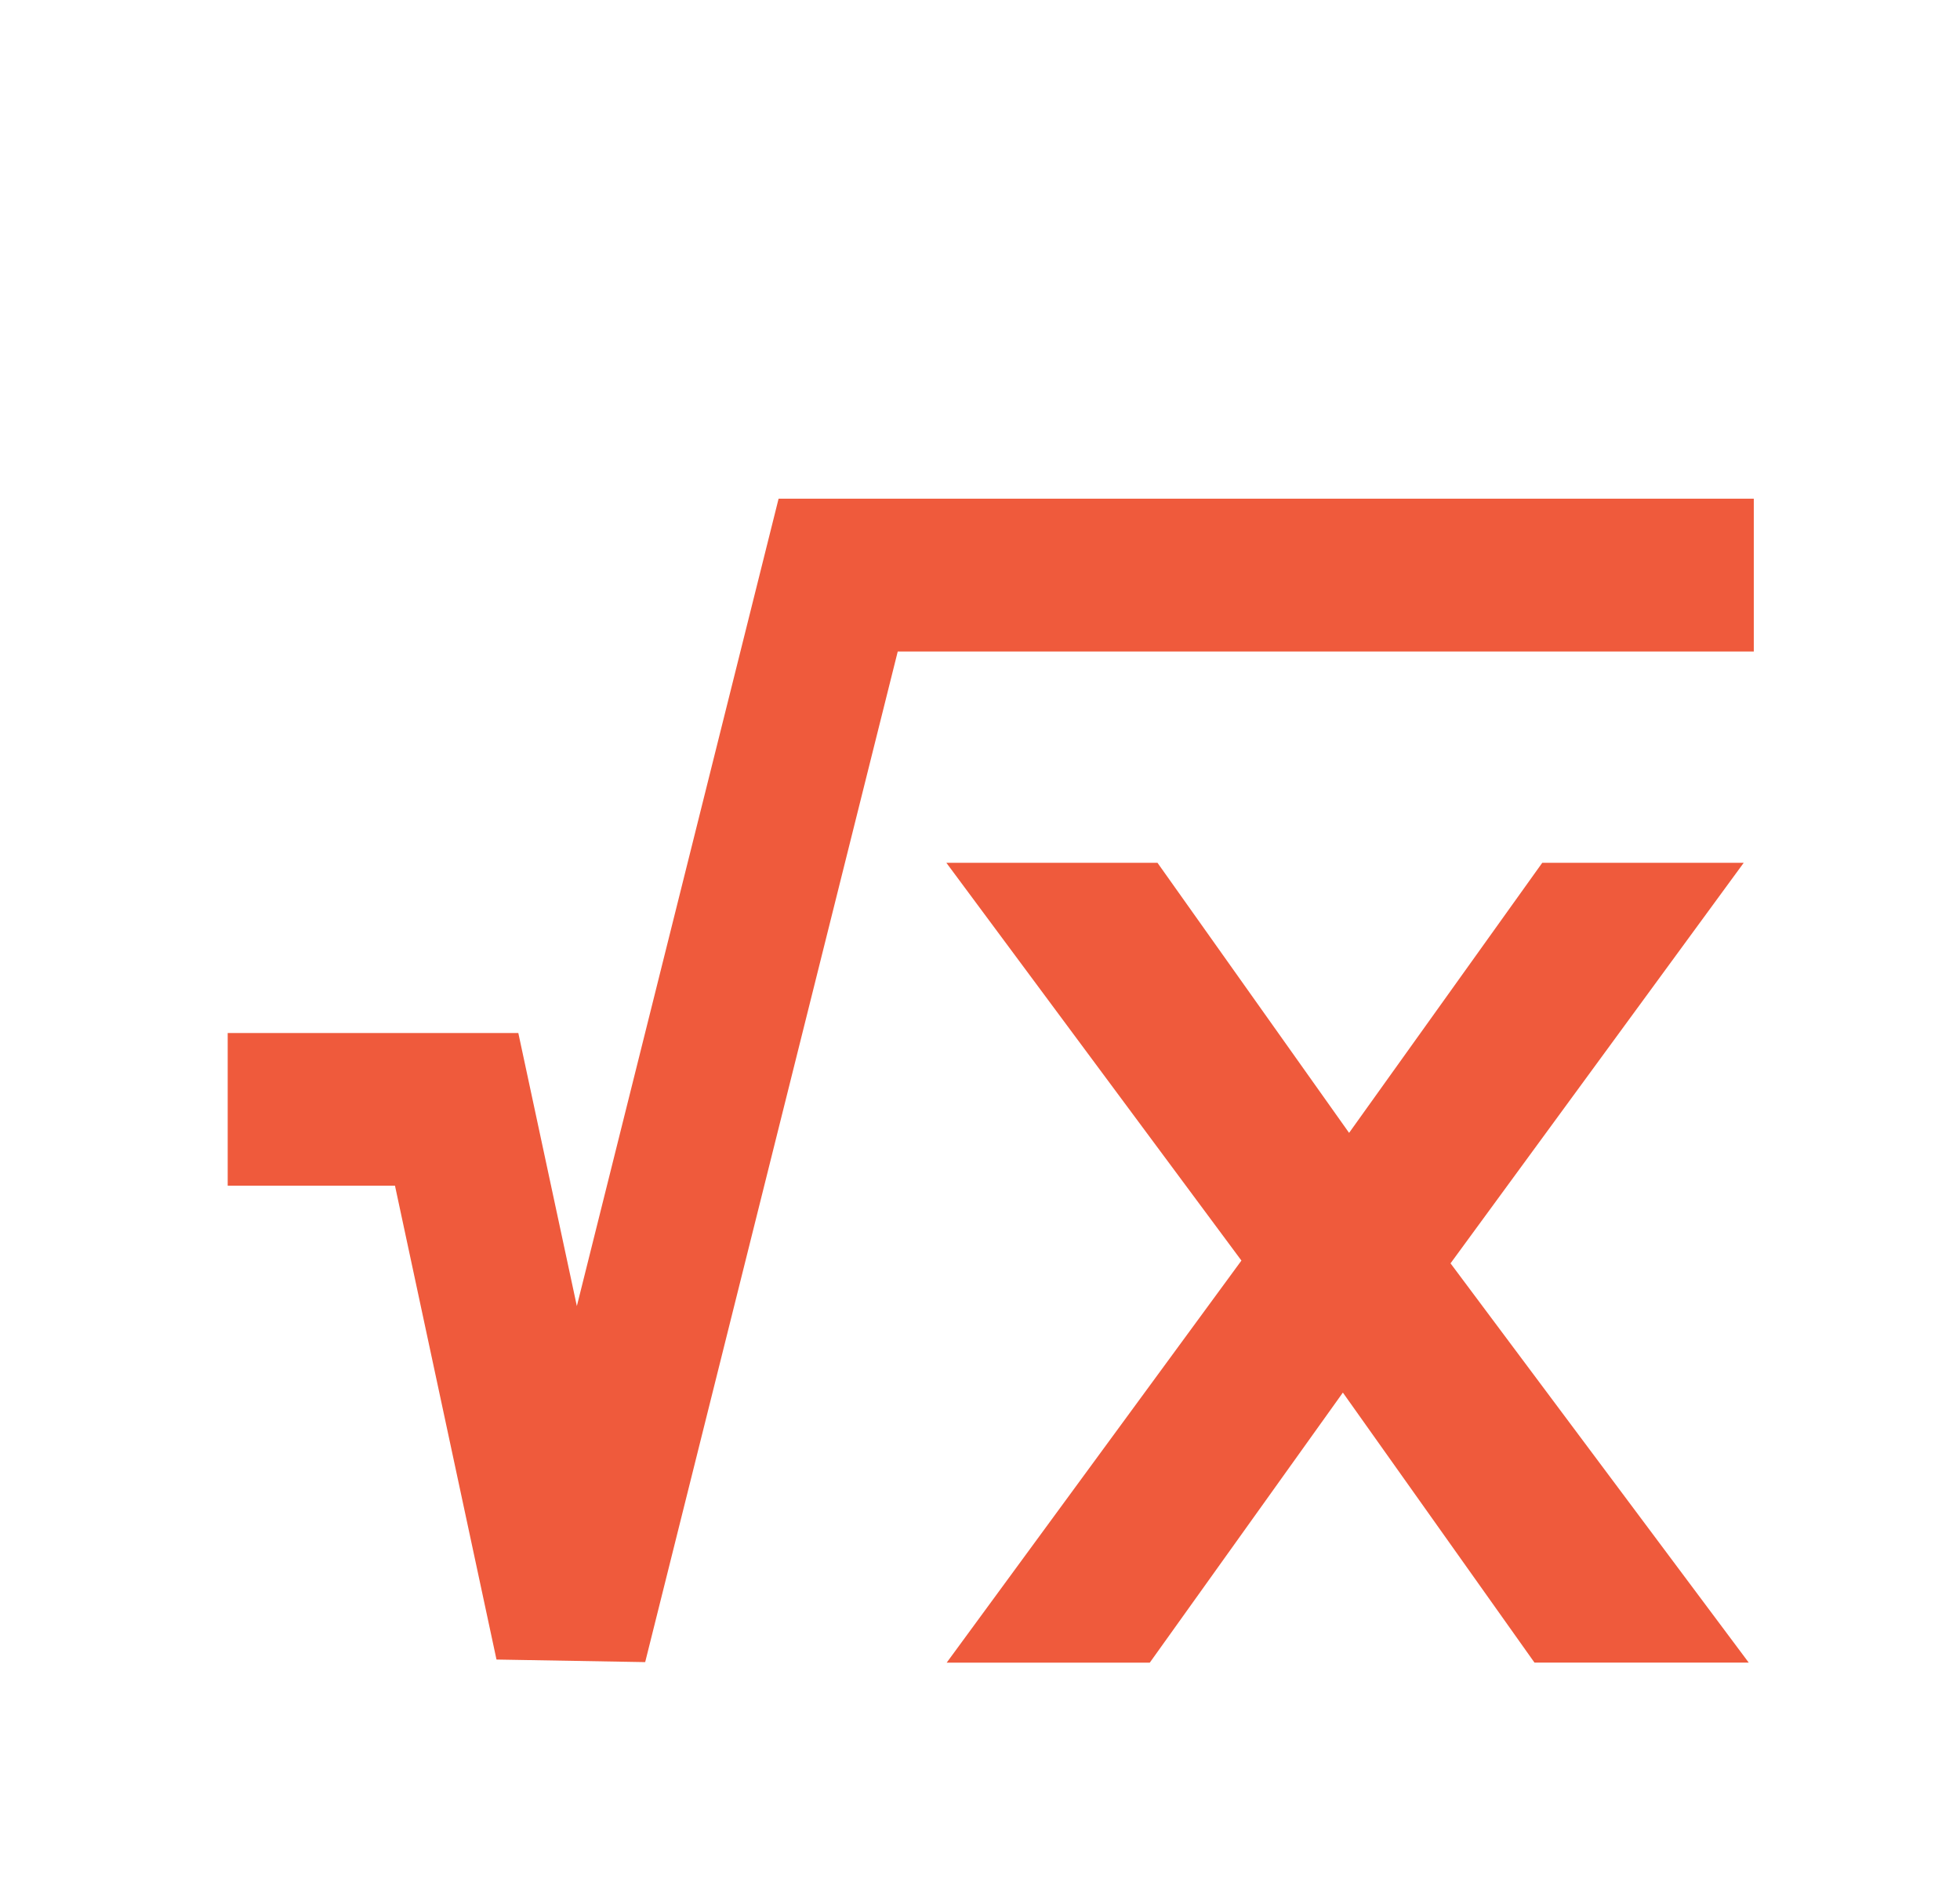 <svg xmlns="http://www.w3.org/2000/svg" width="29" height="28" fill="none"><g filter="url(#equation_svg__a)"><path fill="#EF5A3C" fill-rule="evenodd" d="M25.95 5.377H11.52L8.535 17.32l-.866-4.039h-4.3v2.258h2.475l1.502 7.01 2.2.038 3.737-14.95h12.666V5.376Zm-11.947 5.386h3.123l2.835 3.995 2.858-3.995H25.8l-4.338 5.925 4.412 5.906h-3.17L19.869 18.6l-2.857 3.995h-3.005l4.361-5.948-4.365-5.883Z" clip-rule="evenodd"></path></g><defs><filter id="equation_svg__a" width="33.096" height="33.096" x="-1.888" y="-1.138" color-interpolation-filters="sRGB" filterUnits="userSpaceOnUse"><feFlood flood-opacity="0" result="BackgroundImageFix"></feFlood><feColorMatrix in="SourceAlpha" result="hardAlpha" values="0 0 0 0 0 0 0 0 0 0 0 0 0 0 0 0 0 0 127 0"></feColorMatrix><feOffset dy="1"></feOffset><feGaussianBlur stdDeviation="1"></feGaussianBlur><feColorMatrix values="0 0 0 0 0 0 0 0 0 0 0 0 0 0 0 0 0 0 0.06 0"></feColorMatrix><feBlend in2="BackgroundImageFix" result="effect1_dropShadow_1910_76386"></feBlend><feColorMatrix in="SourceAlpha" result="hardAlpha" values="0 0 0 0 0 0 0 0 0 0 0 0 0 0 0 0 0 0 127 0"></feColorMatrix><feOffset dy="1"></feOffset><feGaussianBlur stdDeviation="1.5"></feGaussianBlur><feColorMatrix values="0 0 0 0 0 0 0 0 0 0 0 0 0 0 0 0 0 0 0.1 0"></feColorMatrix><feBlend in2="effect1_dropShadow_1910_76386" result="effect2_dropShadow_1910_76386"></feBlend><feBlend in="SourceGraphic" in2="effect2_dropShadow_1910_76386" result="shape"></feBlend></filter></defs></svg>
